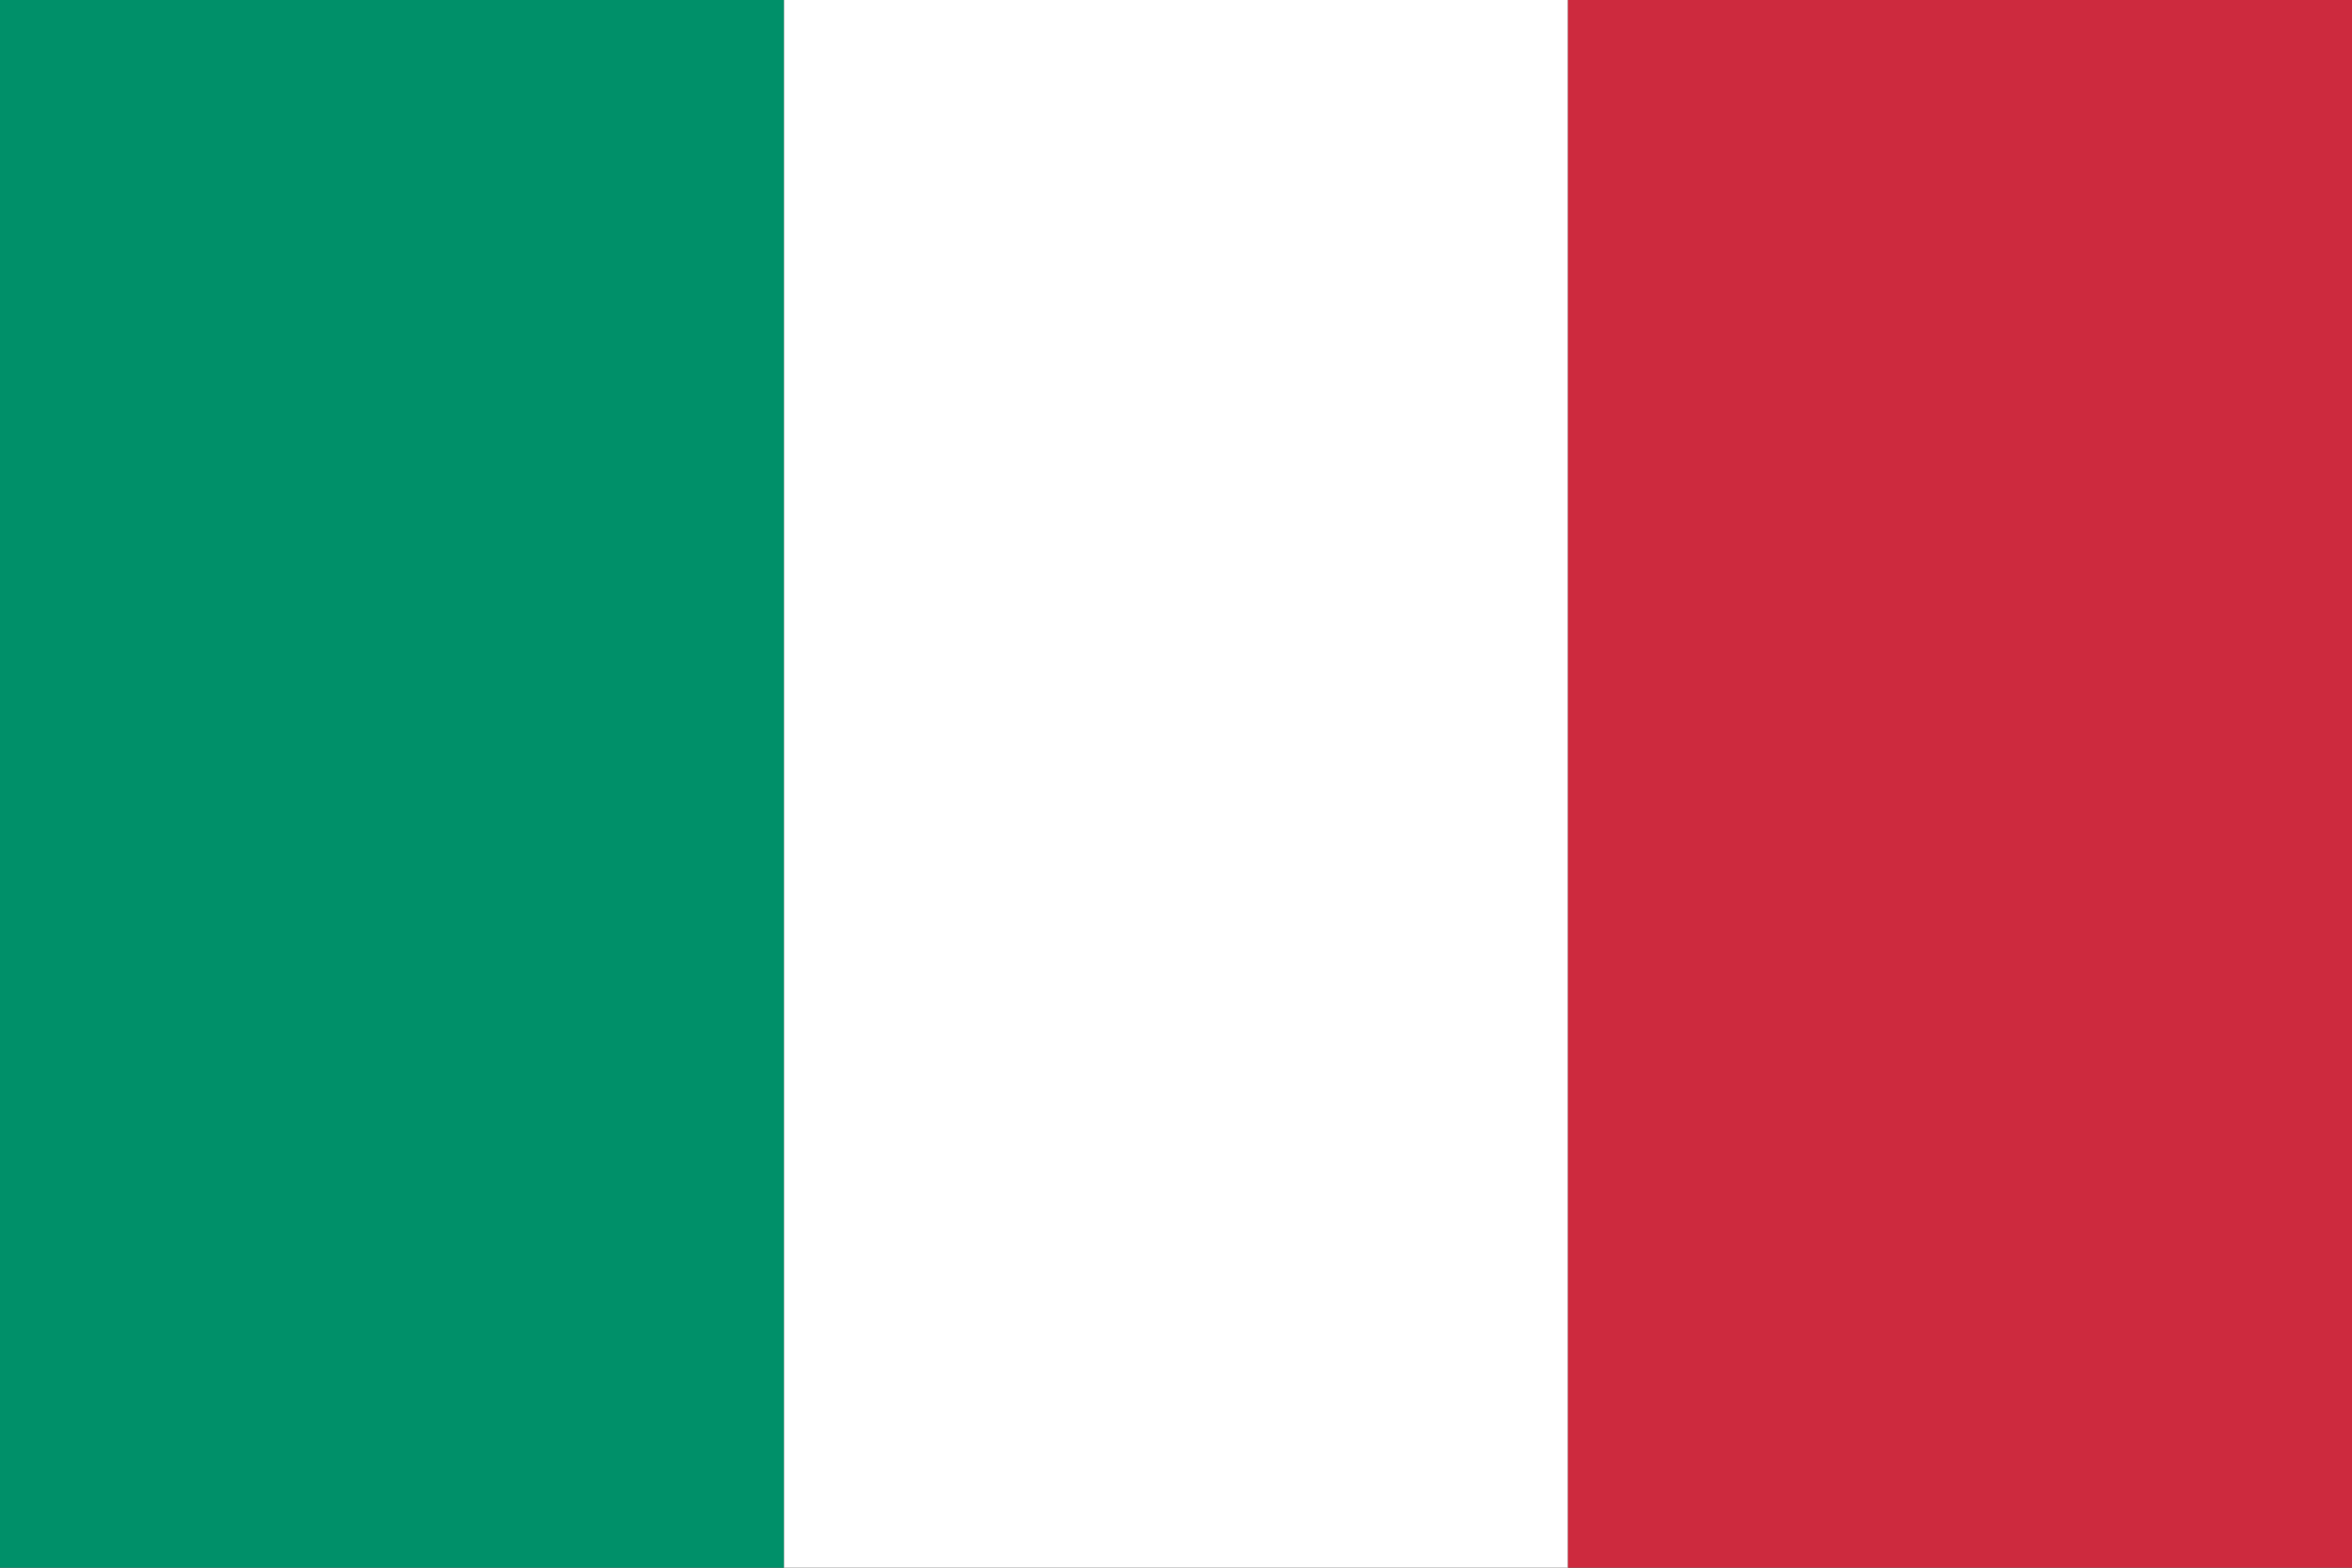 <?xml version="1.0" encoding="UTF-8" standalone="no"?>
<svg
   xmlns:dc="http://purl.org/dc/elements/1.1/"
   xmlns:cc="http://creativecommons.org/ns#"
   xmlns:rdf="http://www.w3.org/1999/02/22-rdf-syntax-ns#"
   xmlns:svg="http://www.w3.org/2000/svg"
   xmlns="http://www.w3.org/2000/svg"
   xmlns:sodipodi="http://sodipodi.sourceforge.net/DTD/sodipodi-0.dtd"
   xmlns:inkscape="http://www.inkscape.org/namespaces/inkscape"
   height="1000"
   width="1500"
   version="1.1"
   viewBox="0 0 3 2"
   id="svg8"
   sodipodi:docname="Flag_of_Italy_(Pantone,_2003–2006).svg"
   inkscape:version="0.92.3 (2405546, 2018-03-11)">
  <rect x="0" y="0" width="3" height="2" fill="#333333" stroke="none"/>
  <defs
     id="defs12" />
  <sodipodi:namedview
     pagecolor="#ffffff"
     bordercolor="#666666"
     borderopacity="1"
     objecttolerance="10"
     gridtolerance="10"
     guidetolerance="10"
     inkscape:pageopacity="0"
     inkscape:pageshadow="2"
     inkscape:window-width="1920"
     inkscape:window-height="1017"
     id="namedview10"
     showgrid="false"
     inkscape:zoom="0.27341462"
     inkscape:cx="1713.9952"
     inkscape:cy="103.61927"
     inkscape:window-x="-4"
     inkscape:window-y="-4"
     inkscape:window-maximized="1"
     inkscape:current-layer="svg8" />
  <rect
     fill="#009069"
     height="2"
     width="1"
     id="rect2" />
  <rect
     fill="#F0F1F0"
     height="2"
     width="1"
     x="1"
     id="rect4"
     style="fill:#ffffff" />
  <rect
     fill="#CD2A3E"
     height="2"
     width="1"
     x="2"
     id="rect6" />
</svg>
